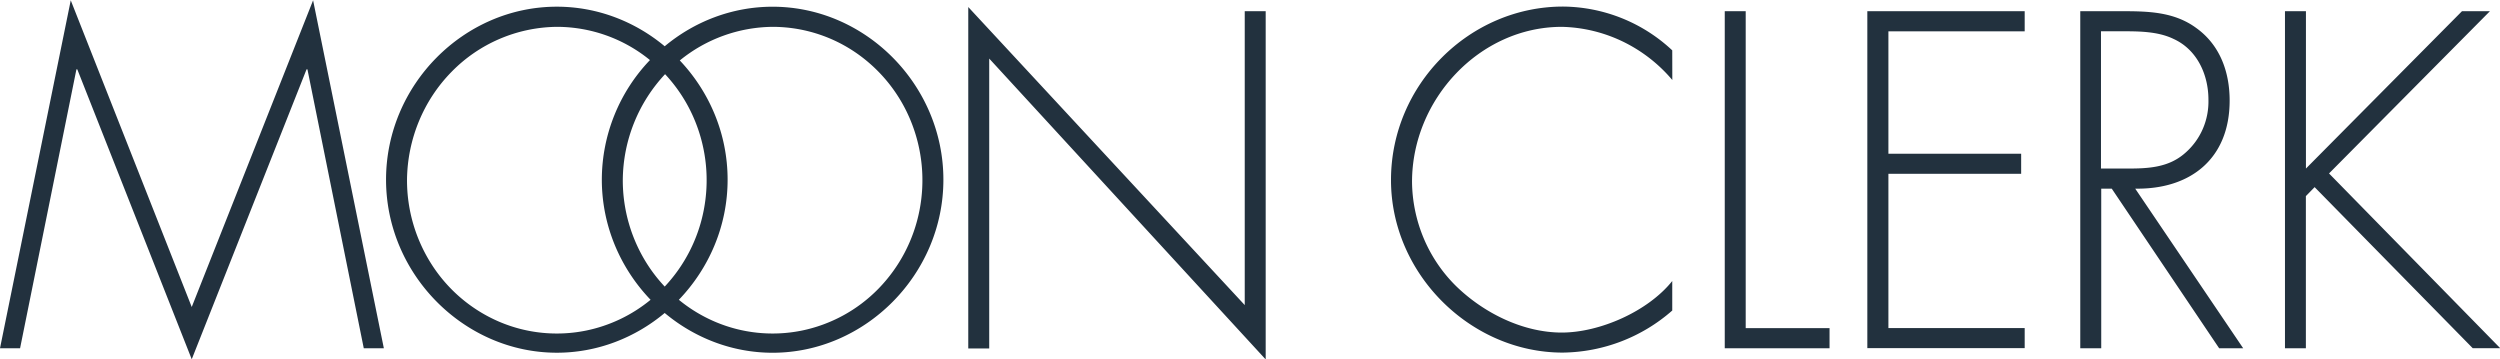 <svg xmlns="http://www.w3.org/2000/svg" width="160" height="23" viewBox="0 0 160 23" class="logo__MoonClerk-sc-17vs3qf-0 iCRwLP"><g><path fill="#22313E" fill-rule="evenodd" d="M19.676 4.438h-.057l-7.348 18.555L4.947 4.438h-.056l-3.606 17.85H0L4.528.02l7.743 19.628L20.038.02l4.528 22.267h-1.285l-3.605-17.85zM42.542 20.03c-1.898 1.586-4.313 2.544-6.905 2.544-5.926 0-10.93-5.01-10.93-11.075 0-6.065 4.976-11.071 10.93-11.071 2.599 0 5.01.954 6.904 2.533C44.435 1.382 46.848.43 49.447.43c5.954 0 10.93 5.01 10.93 11.071 0 6.065-5.004 11.075-10.93 11.075-2.592 0-5.008-.958-6.905-2.544zm-.904-.844a9.492 9.492 0 01-4.15 1.975 9.384 9.384 0 01-5.543-.572 9.642 9.642 0 01-4.296-3.629 9.98 9.98 0 01-1.6-5.461c.03-2.59 1.05-5.066 2.843-6.894a9.559 9.559 0 016.745-2.887 9.432 9.432 0 015.96 2.127 11.096 11.096 0 00-3.08 7.654c0 2.97 1.2 5.687 3.12 7.687zm1.808 0a9.538 9.538 0 002.31 1.403 9.384 9.384 0 005.542.572 9.522 9.522 0 004.917-2.678 9.887 9.887 0 002.633-5.024 10.03 10.03 0 00-.54-5.675 9.768 9.768 0 00-3.53-4.41 9.432 9.432 0 00-5.331-1.656 9.532 9.532 0 00-5.94 2.151c1.888 1.994 3.06 4.688 3.06 7.63 0 2.97-1.2 5.687-3.12 7.687zm-.881-14.439a9.84 9.84 0 011.933 3.037c.725 1.795.913 3.77.54 5.675a9.892 9.892 0 01-2.496 4.882 9.768 9.768 0 01-1.083-1.38 9.98 9.98 0 01-1.6-5.462 10.017 10.017 0 012.706-6.752zm38.438 18.256L63.31 3.748v18.555h-1.341V.45l17.694 19.075V.717h1.341v22.287zm22.842-20.351a9.652 9.652 0 013.183 2.468l-.004-1.897a10.345 10.345 0 00-6.986-2.803c-5.982 0-11.014 4.98-11.014 11.1 0 6.036 5.116 11.046 10.986 11.046a10.796 10.796 0 007.014-2.692v-1.889c-1.563 1.954-4.653 3.299-7.07 3.299-2.49 0-5.004-1.258-6.764-2.973a9.398 9.398 0 01-2.066-3.044 9.58 9.58 0 01-.754-3.624c0-5.29 4.33-9.925 9.588-9.925 1.345.03 2.669.348 3.887.934zM111.725 21h5.366v1.287h-6.707V.717h1.341V21zm9.133-11.162V2.004h8.722V.717h-10.071v21.565h10.071v-1.286h-8.722v-9.871h8.496V9.838h-8.496zm22.705 12.449h-1.538l-6.873-10.214h-.673v10.214h-1.342V.717h2.627c1.708 0 3.384.03 4.81 1.085 1.507 1.088 2.123 2.804 2.123 4.634 0 3.749-2.542 5.695-6.043 5.637l6.909 10.214zm-7.396-11.5c1.313 0 2.631-.058 3.69-1.002.48-.418.863-.941 1.12-1.53.256-.59.38-1.231.363-1.876 0-1.6-.725-3.204-2.236-3.889-1.023-.497-2.298-.492-3.451-.487h-1.19v8.784h1.704zM159.355.717h-1.788l-9.987 10.07V.717h-1.342v21.57h1.338V12.55l.56-.573 10.12 10.309h1.76L149.058 11.1 159.355.717z" clip-rule="evenodd"></path></g><defs><clipPath id="clip0"><path fill="#fff" d="M0 0H160V23H0z"></path></clipPath></defs></svg>